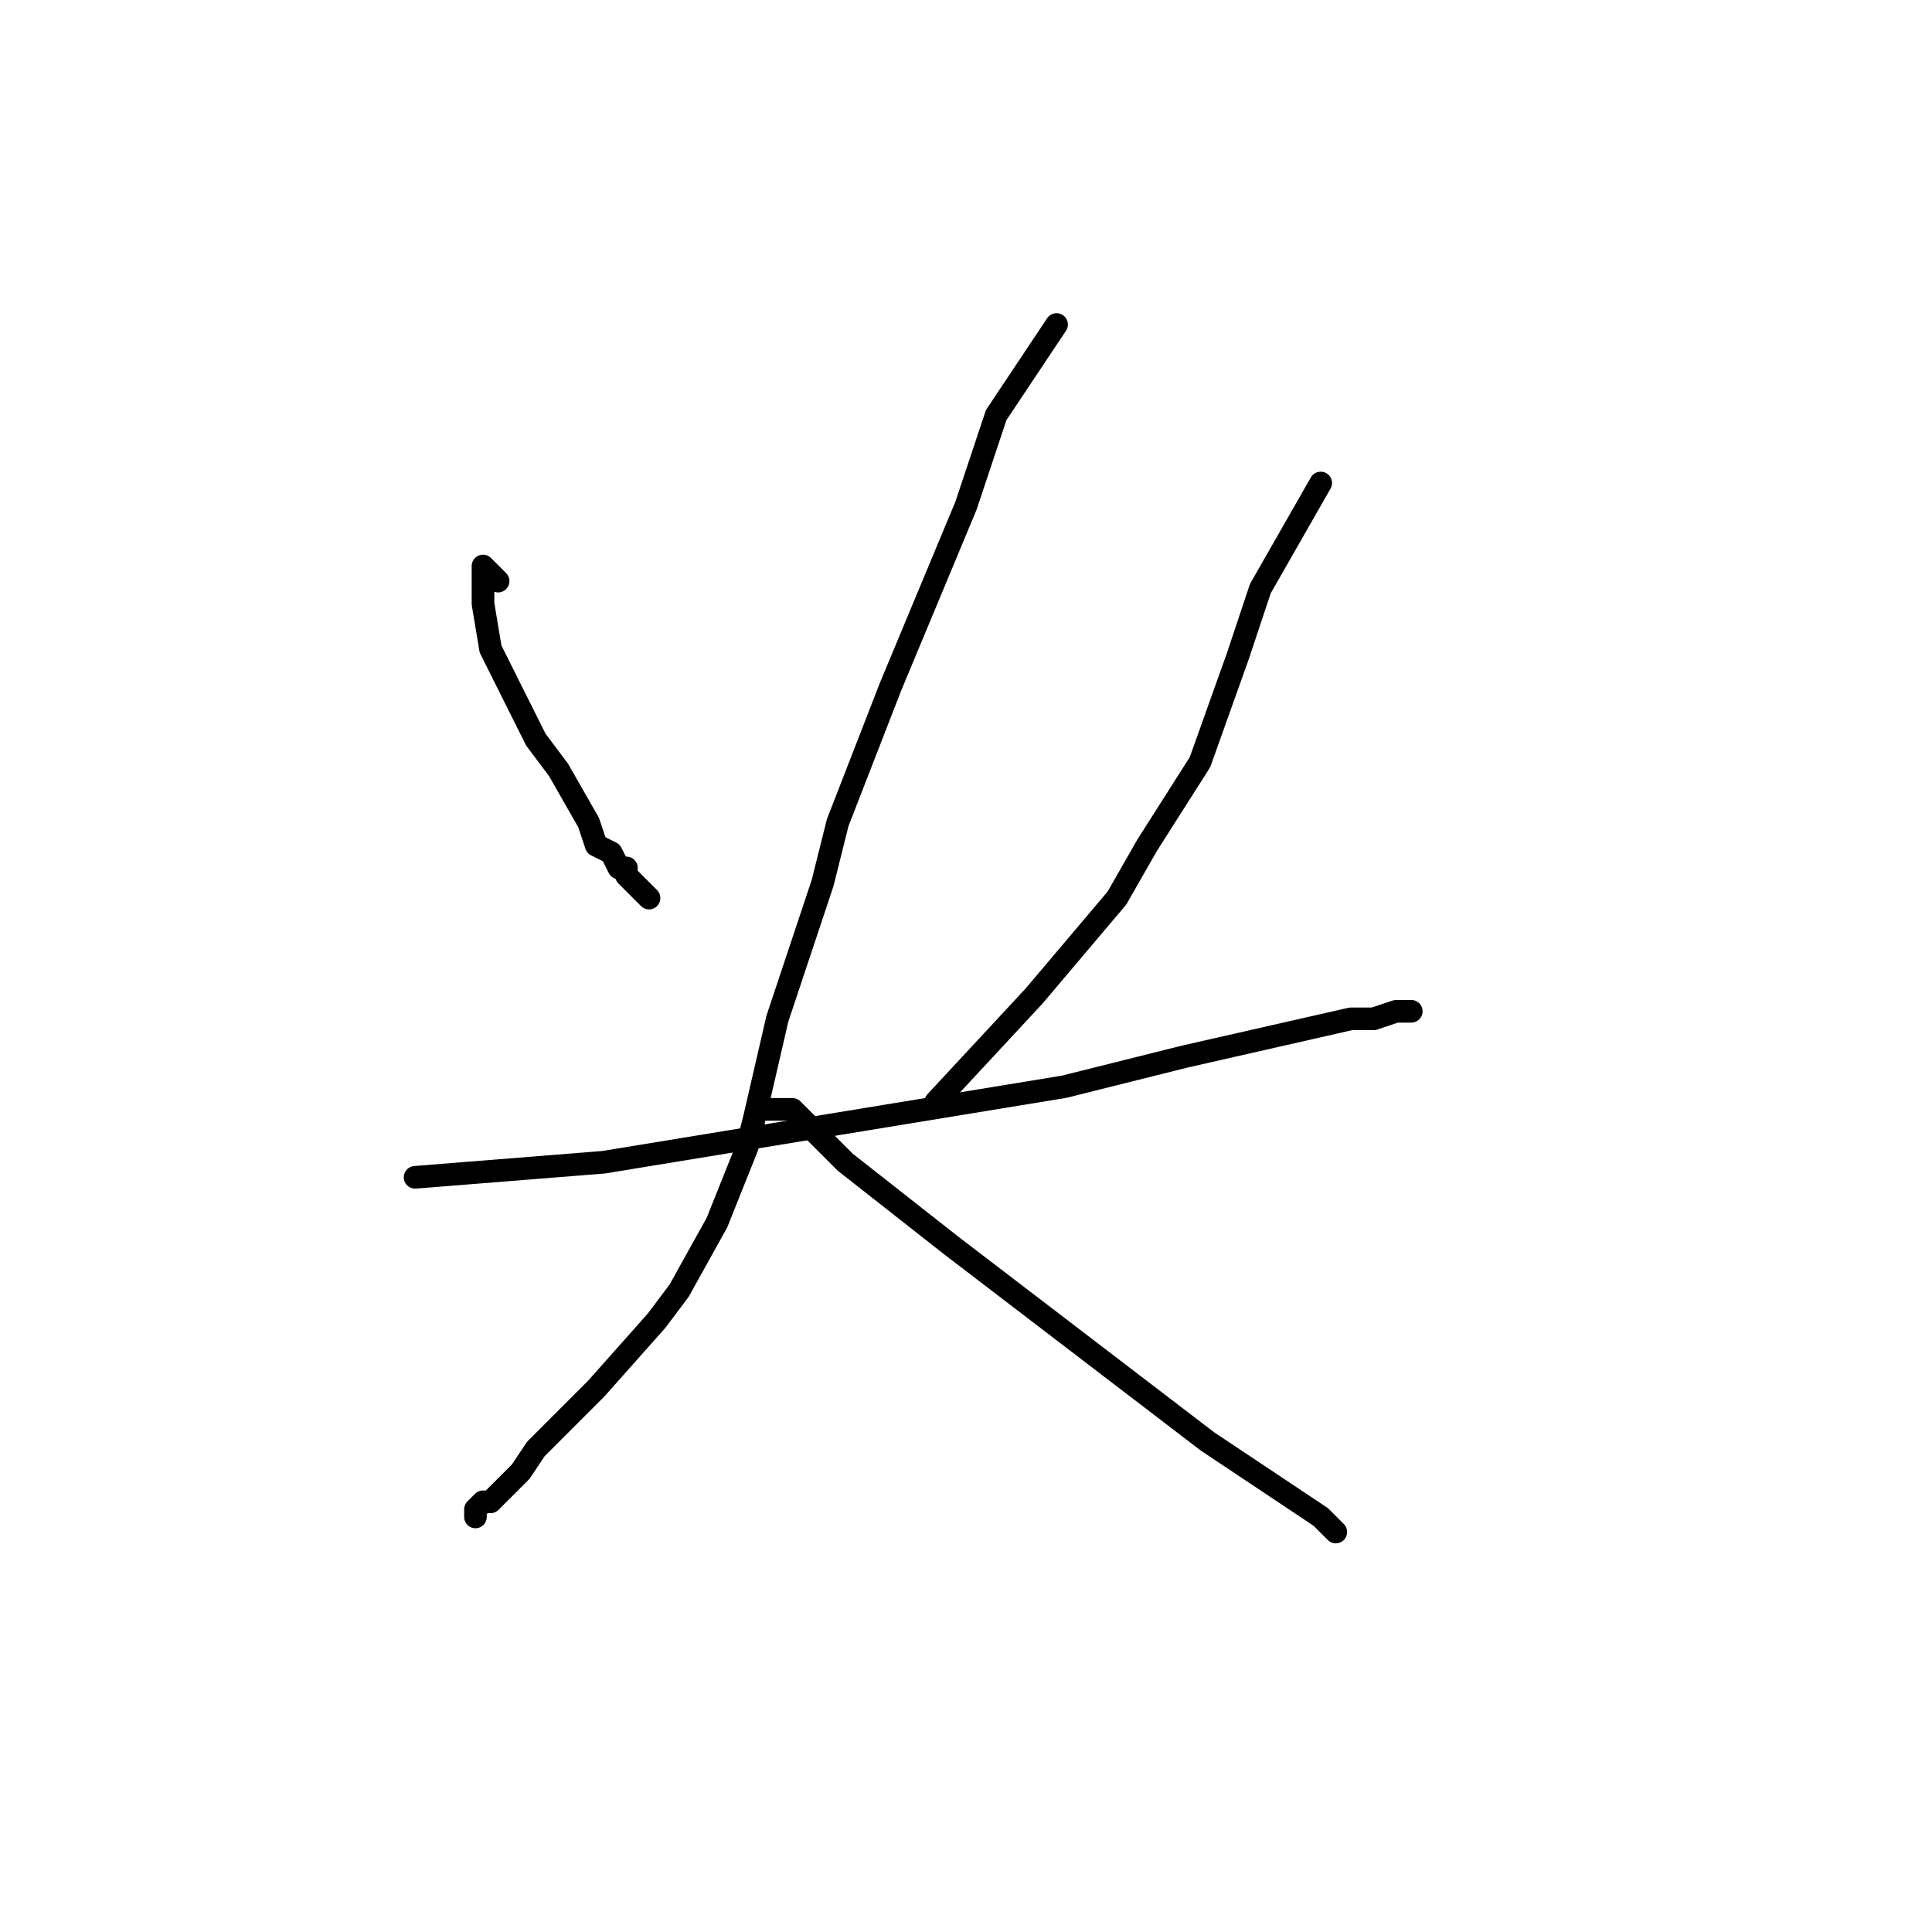 <?xml version="1.0" standalone="no"?>
    <svg width="256" height="256" xmlns="http://www.w3.org/2000/svg" version="1.1">
    <polyline stroke="black" stroke-width="3" stroke-linecap="round" fill="transparent" stroke-linejoin="round" points="66 77 65 76 64 75 64 80 65 86 71 98 74 102 78 109 79 112 81 113 82 115 83 115 83 115 83 116 84 117 85 118 86 119 86 119 " />
        <polyline stroke="black" stroke-width="3" stroke-linecap="round" fill="transparent" stroke-linejoin="round" points="175 64 171 71 167 78 164 87 159 101 152 112 148 119 137 132 124 146 124 146 " />
        <polyline stroke="black" stroke-width="3" stroke-linecap="round" fill="transparent" stroke-linejoin="round" points="55 156 55 156 55 156 80 154 141 144 157 140 179 135 182 135 185 134 186 134 187 134 187 134 187 134 " />
        <polyline stroke="black" stroke-width="3" stroke-linecap="round" fill="transparent" stroke-linejoin="round" points="140 43 136 49 132 55 128 67 118 91 111 109 109 117 103 135 100 148 99 152 95 162 90 171 87 175 79 184 71 192 69 195 66 198 65 199 64 199 63 200 63 201 63 201 " />
        <polyline stroke="black" stroke-width="3" stroke-linecap="round" fill="transparent" stroke-linejoin="round" points="101 147 103 147 105 147 112 154 126 165 160 191 172 199 175 201 176 202 177 203 177 203 " />
        </svg>